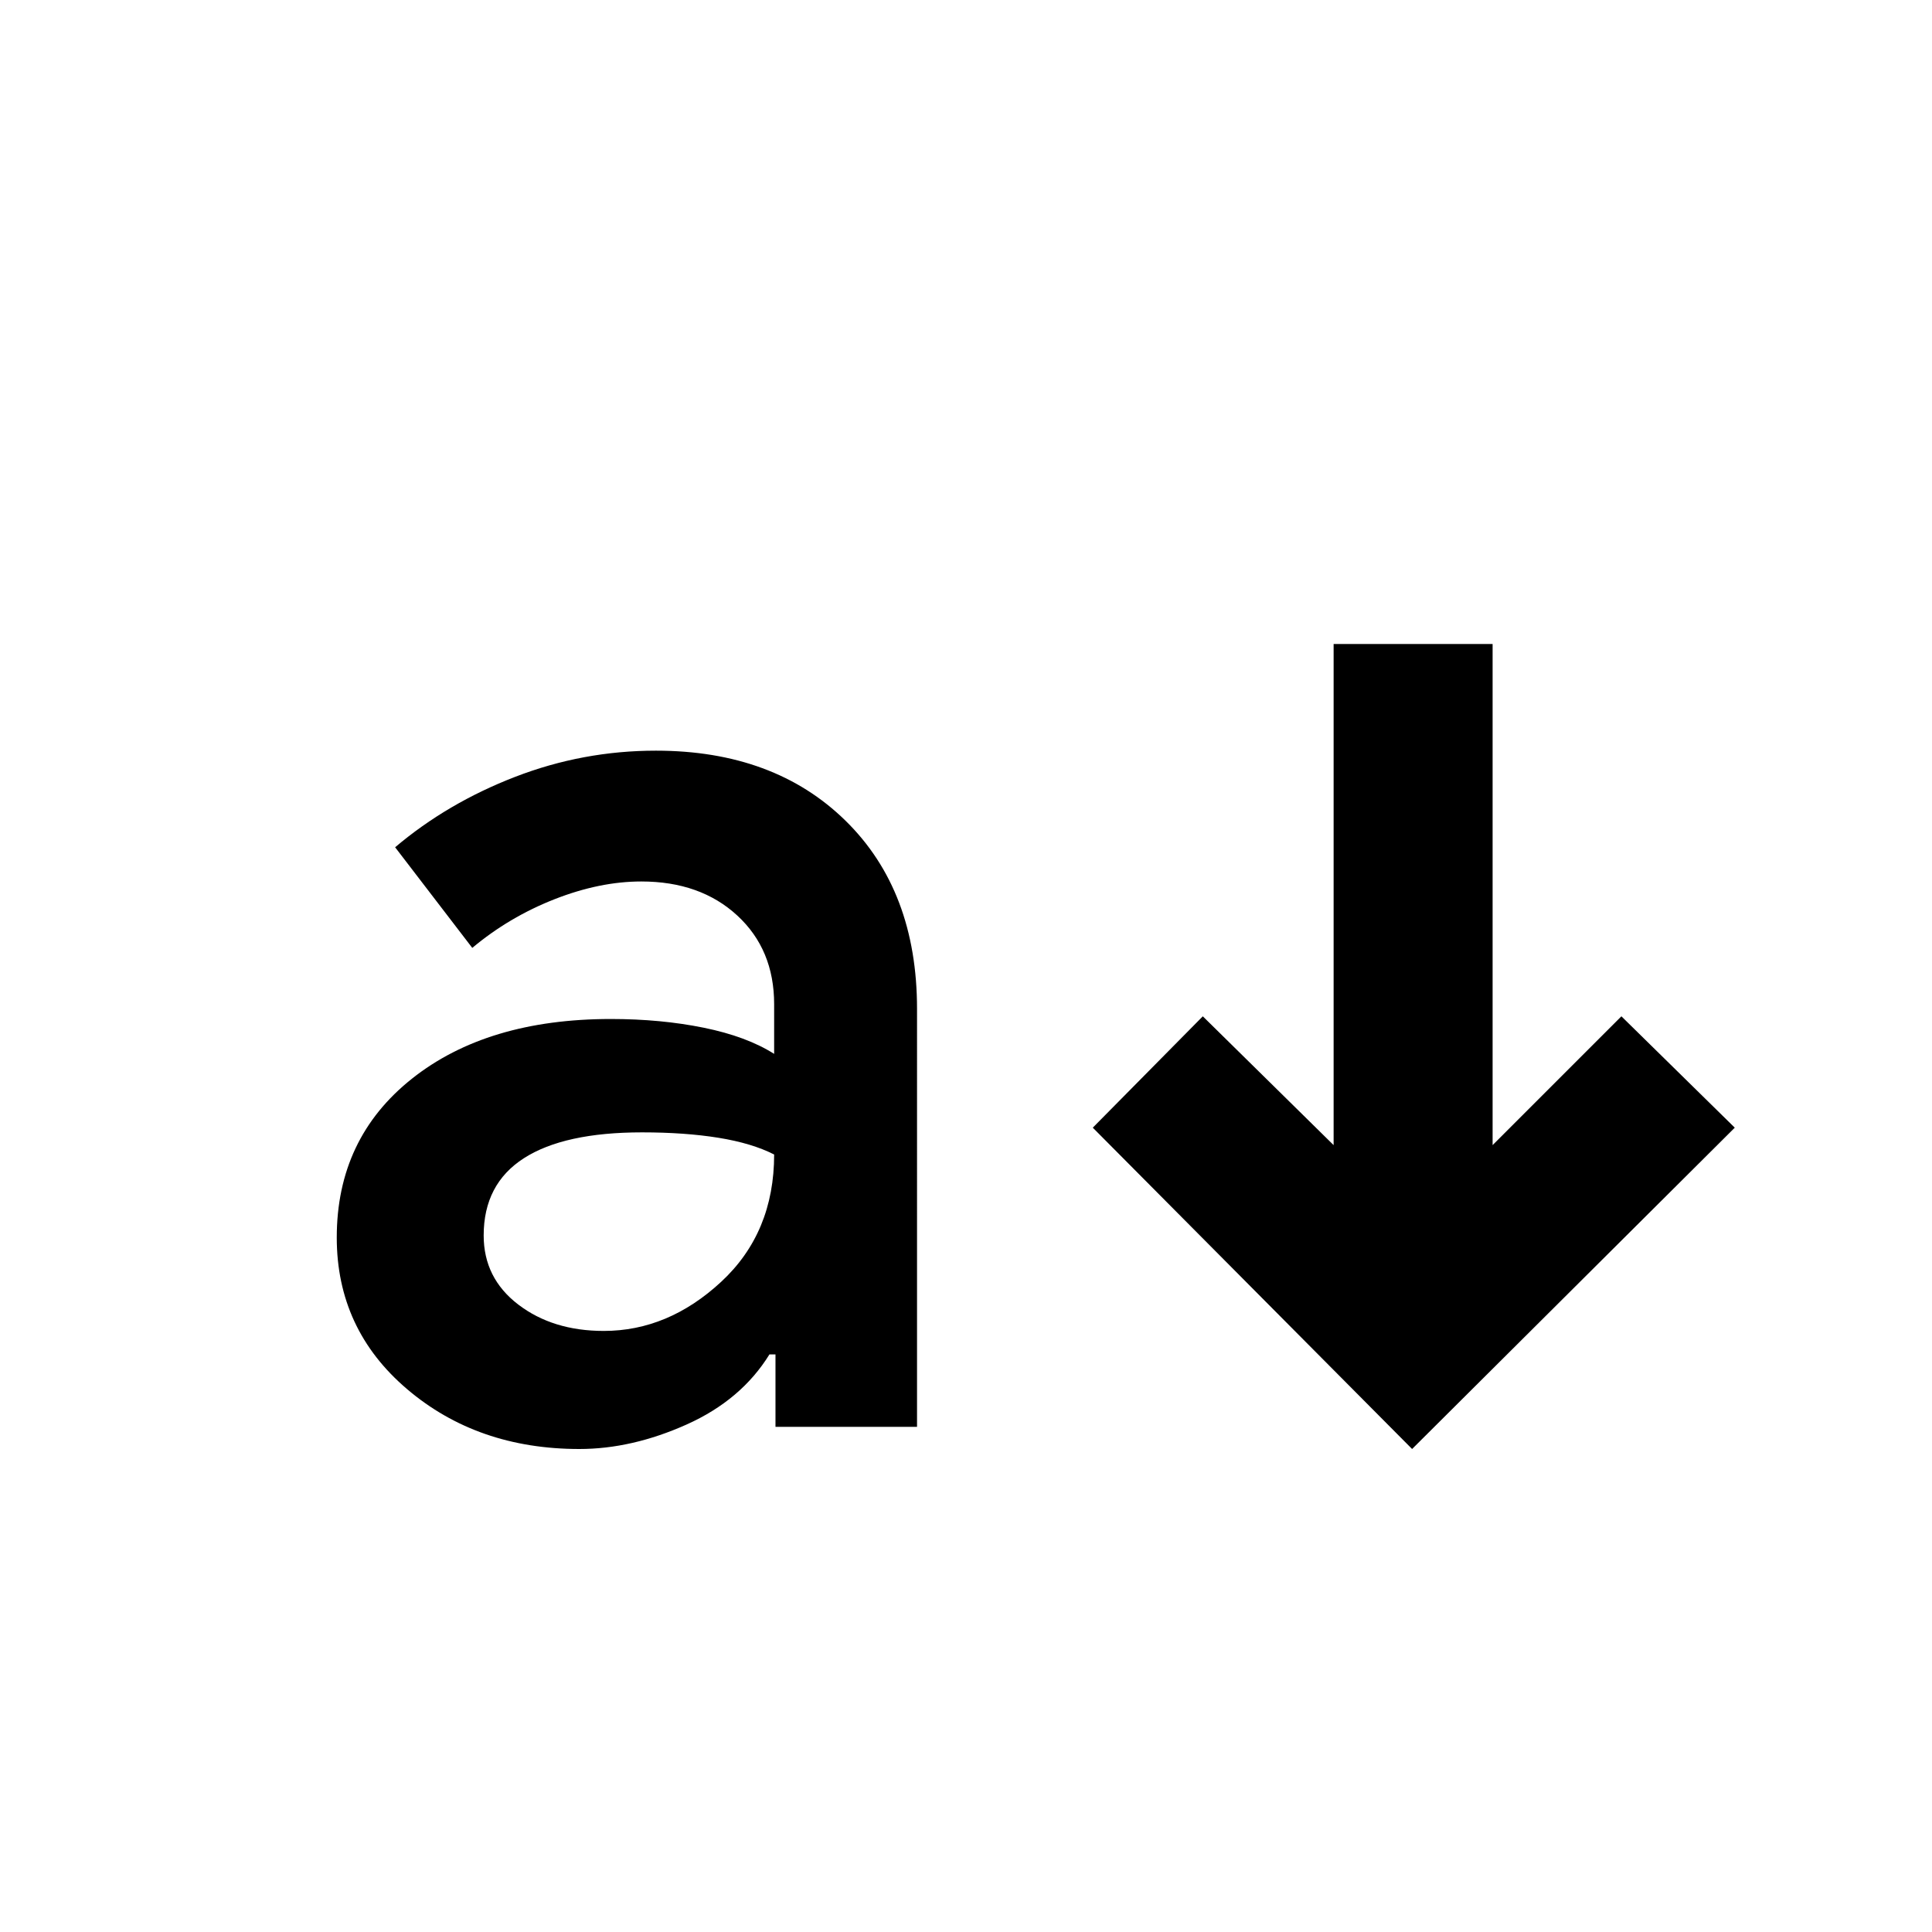 <svg xmlns="http://www.w3.org/2000/svg" height="40" viewBox="0 -960 960 960" width="40"><path d="M287.88-240q-50.638 0-85.592-29.742-34.954-29.741-34.954-75.325 0-49.266 37.352-78.933 37.351-29.667 98.858-29.667 24.79 0 46.124 4.334 21.333 4.333 35 13V-461q0-27.19-18.334-44.095Q348.001-522 318.667-522q-20.666 0-43.166 8.833-22.5 8.833-40.834 24.167l-38.333-50q26-22 59.667-35 33.666-13 69.903-13 58.763 0 94.263 34.833 35.5 34.834 35.5 93.5V-251h-70.333v-36h-3q-14 22.667-41.163 34.833Q314.008-240 287.88-240Zm12.121-58.666q32 0 58.333-24.4 26.334-24.401 26.334-63.267-11.038-5.628-27.686-8.314-16.648-2.687-37.981-2.687-38.667 0-58.667 12.834-20 12.833-20 38.389 0 21.193 17.166 34.319 17.167 13.126 42.501 13.126ZM701.667-240 543-399.666l54.667-55.333 65 64V-640h79v249.001l64-64L862-399.666 701.667-240Z"/></svg>